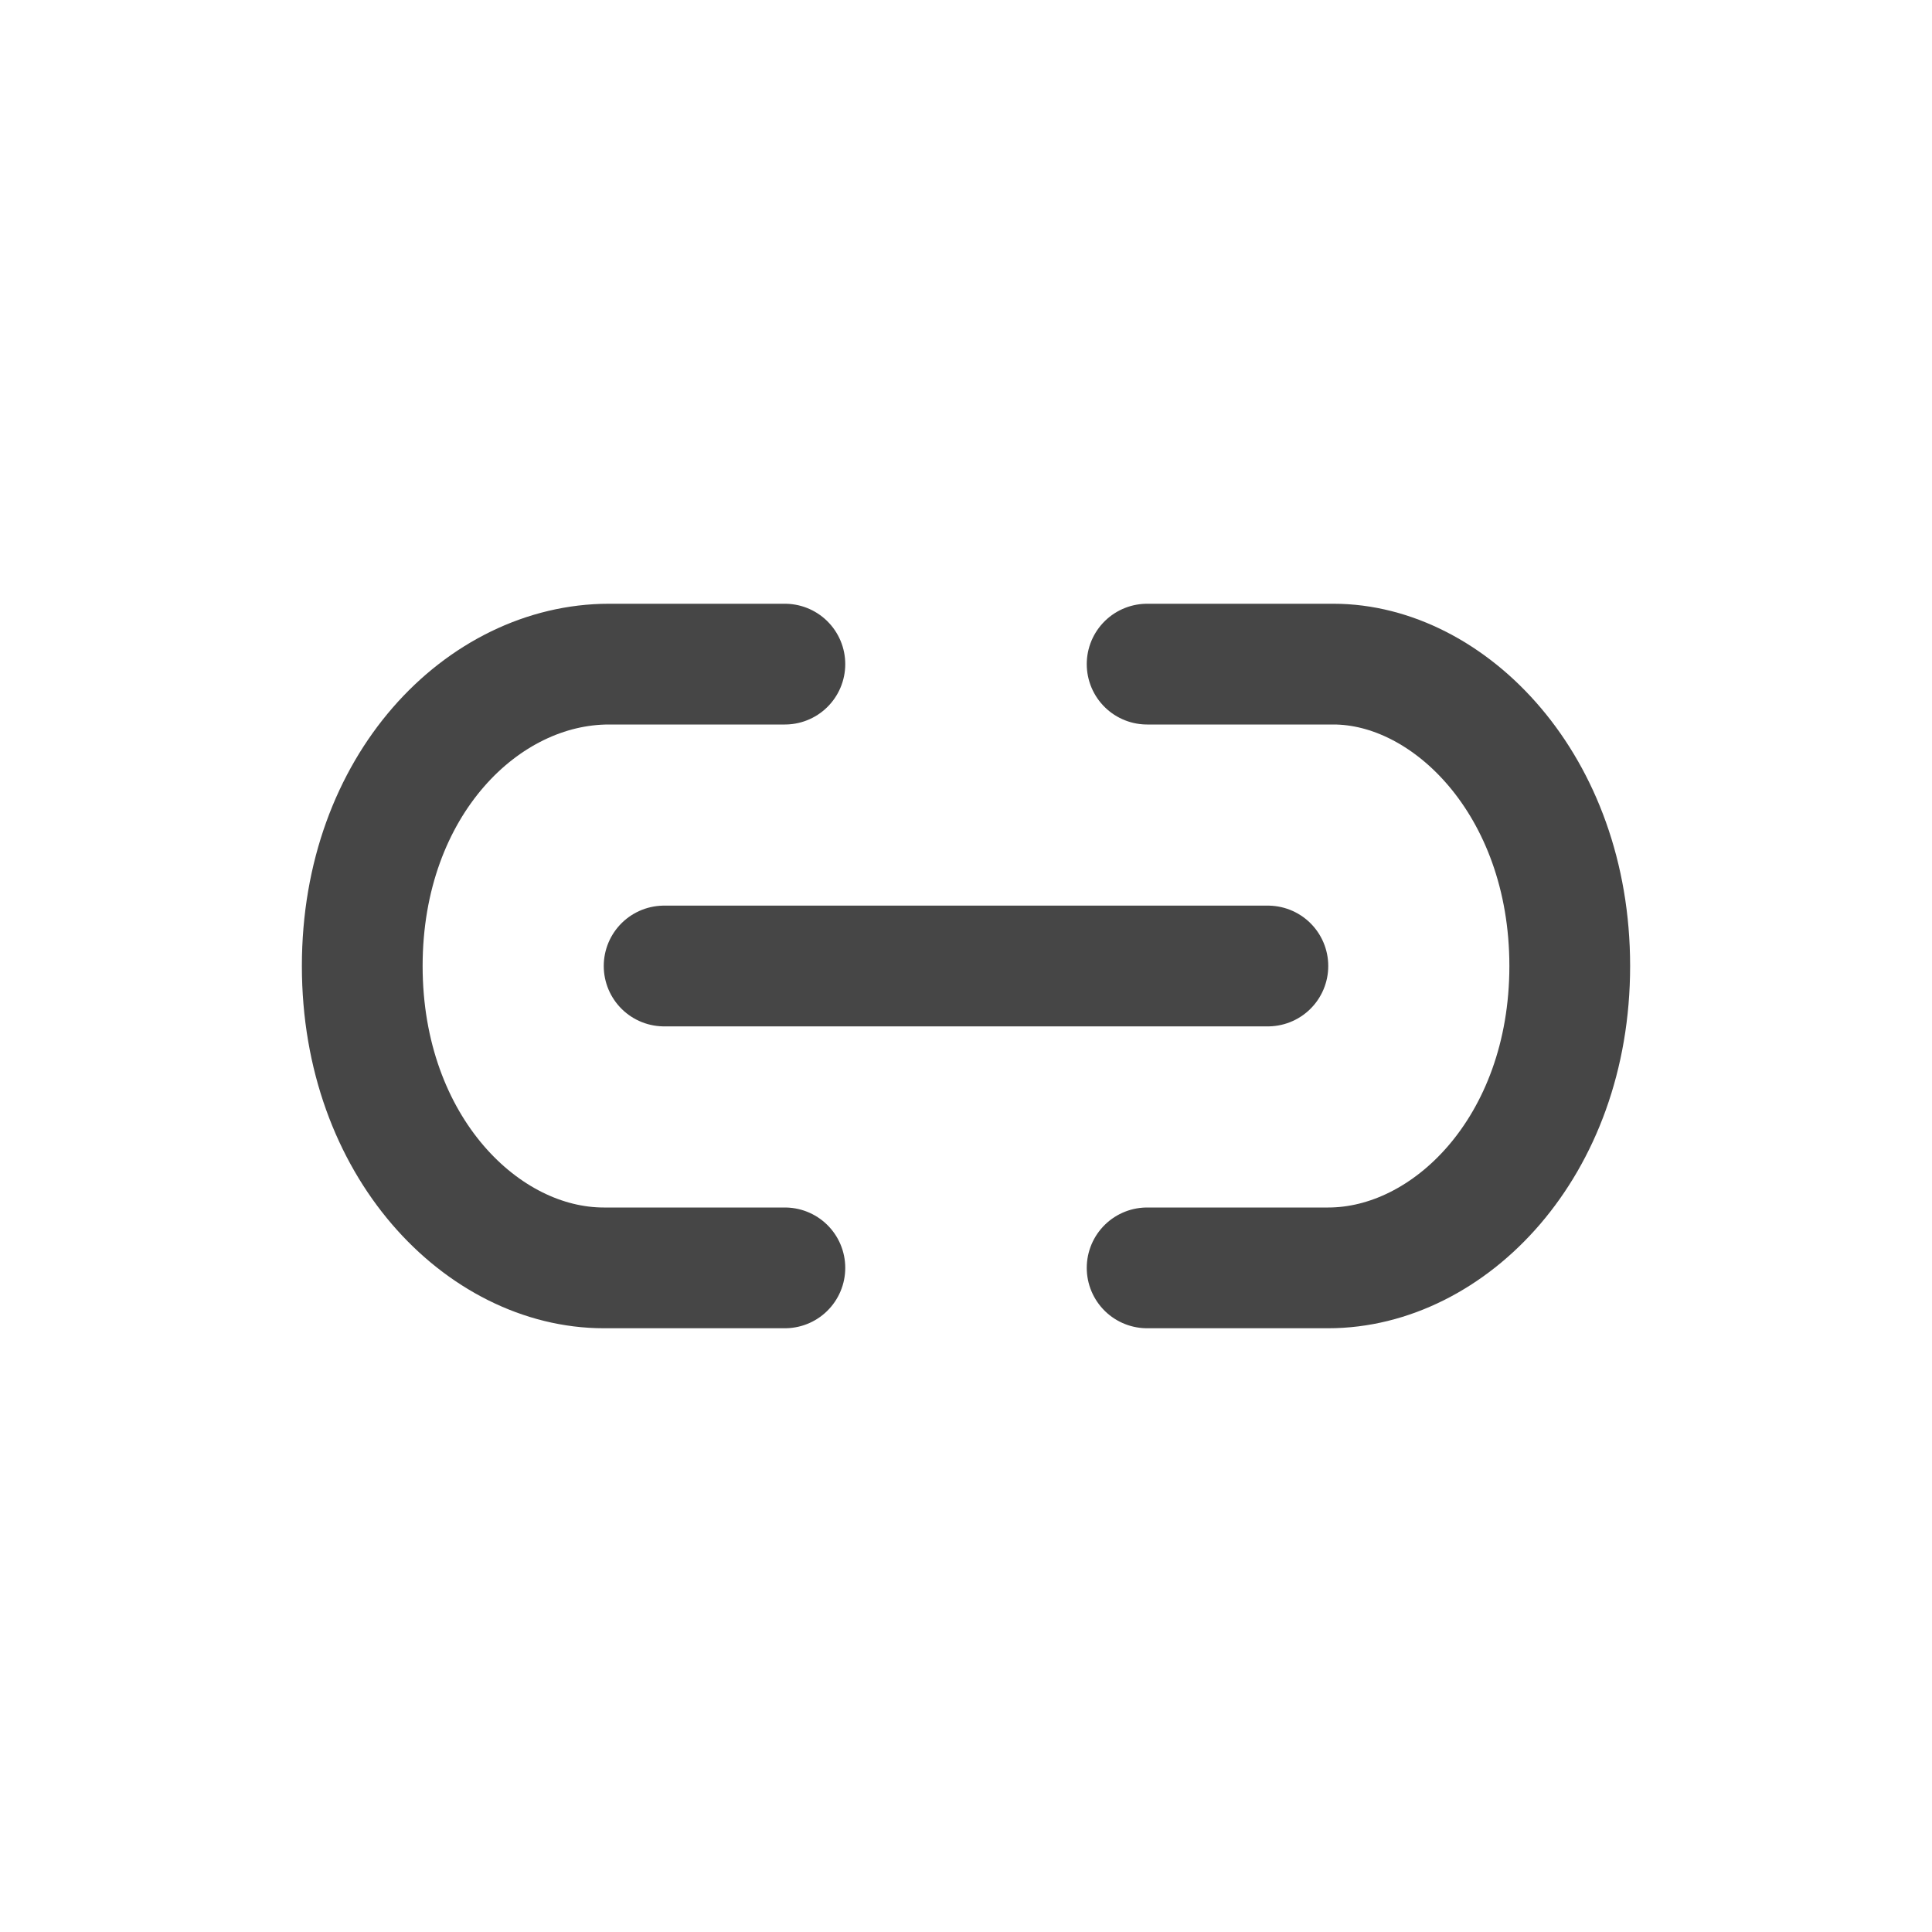 <svg width="32" height="32" viewBox="0 0 32 32" fill="none" xmlns="http://www.w3.org/2000/svg">
<path d="M19 11H22.086C24 11 26 13 26 16C26 19 24 21 22 21H19" stroke="#464646" stroke-width="2" stroke-linecap="round" stroke-linejoin="round"/>
<path d="M21 16H11" stroke="#464646" stroke-width="2" stroke-linecap="round" stroke-linejoin="round"/>
<path d="M13 11L10.086 11C8 11 6 13 6 16C6 19 8 21 10 21H13" stroke="#464646" stroke-width="2" stroke-linecap="round" stroke-linejoin="round"/>
</svg>
